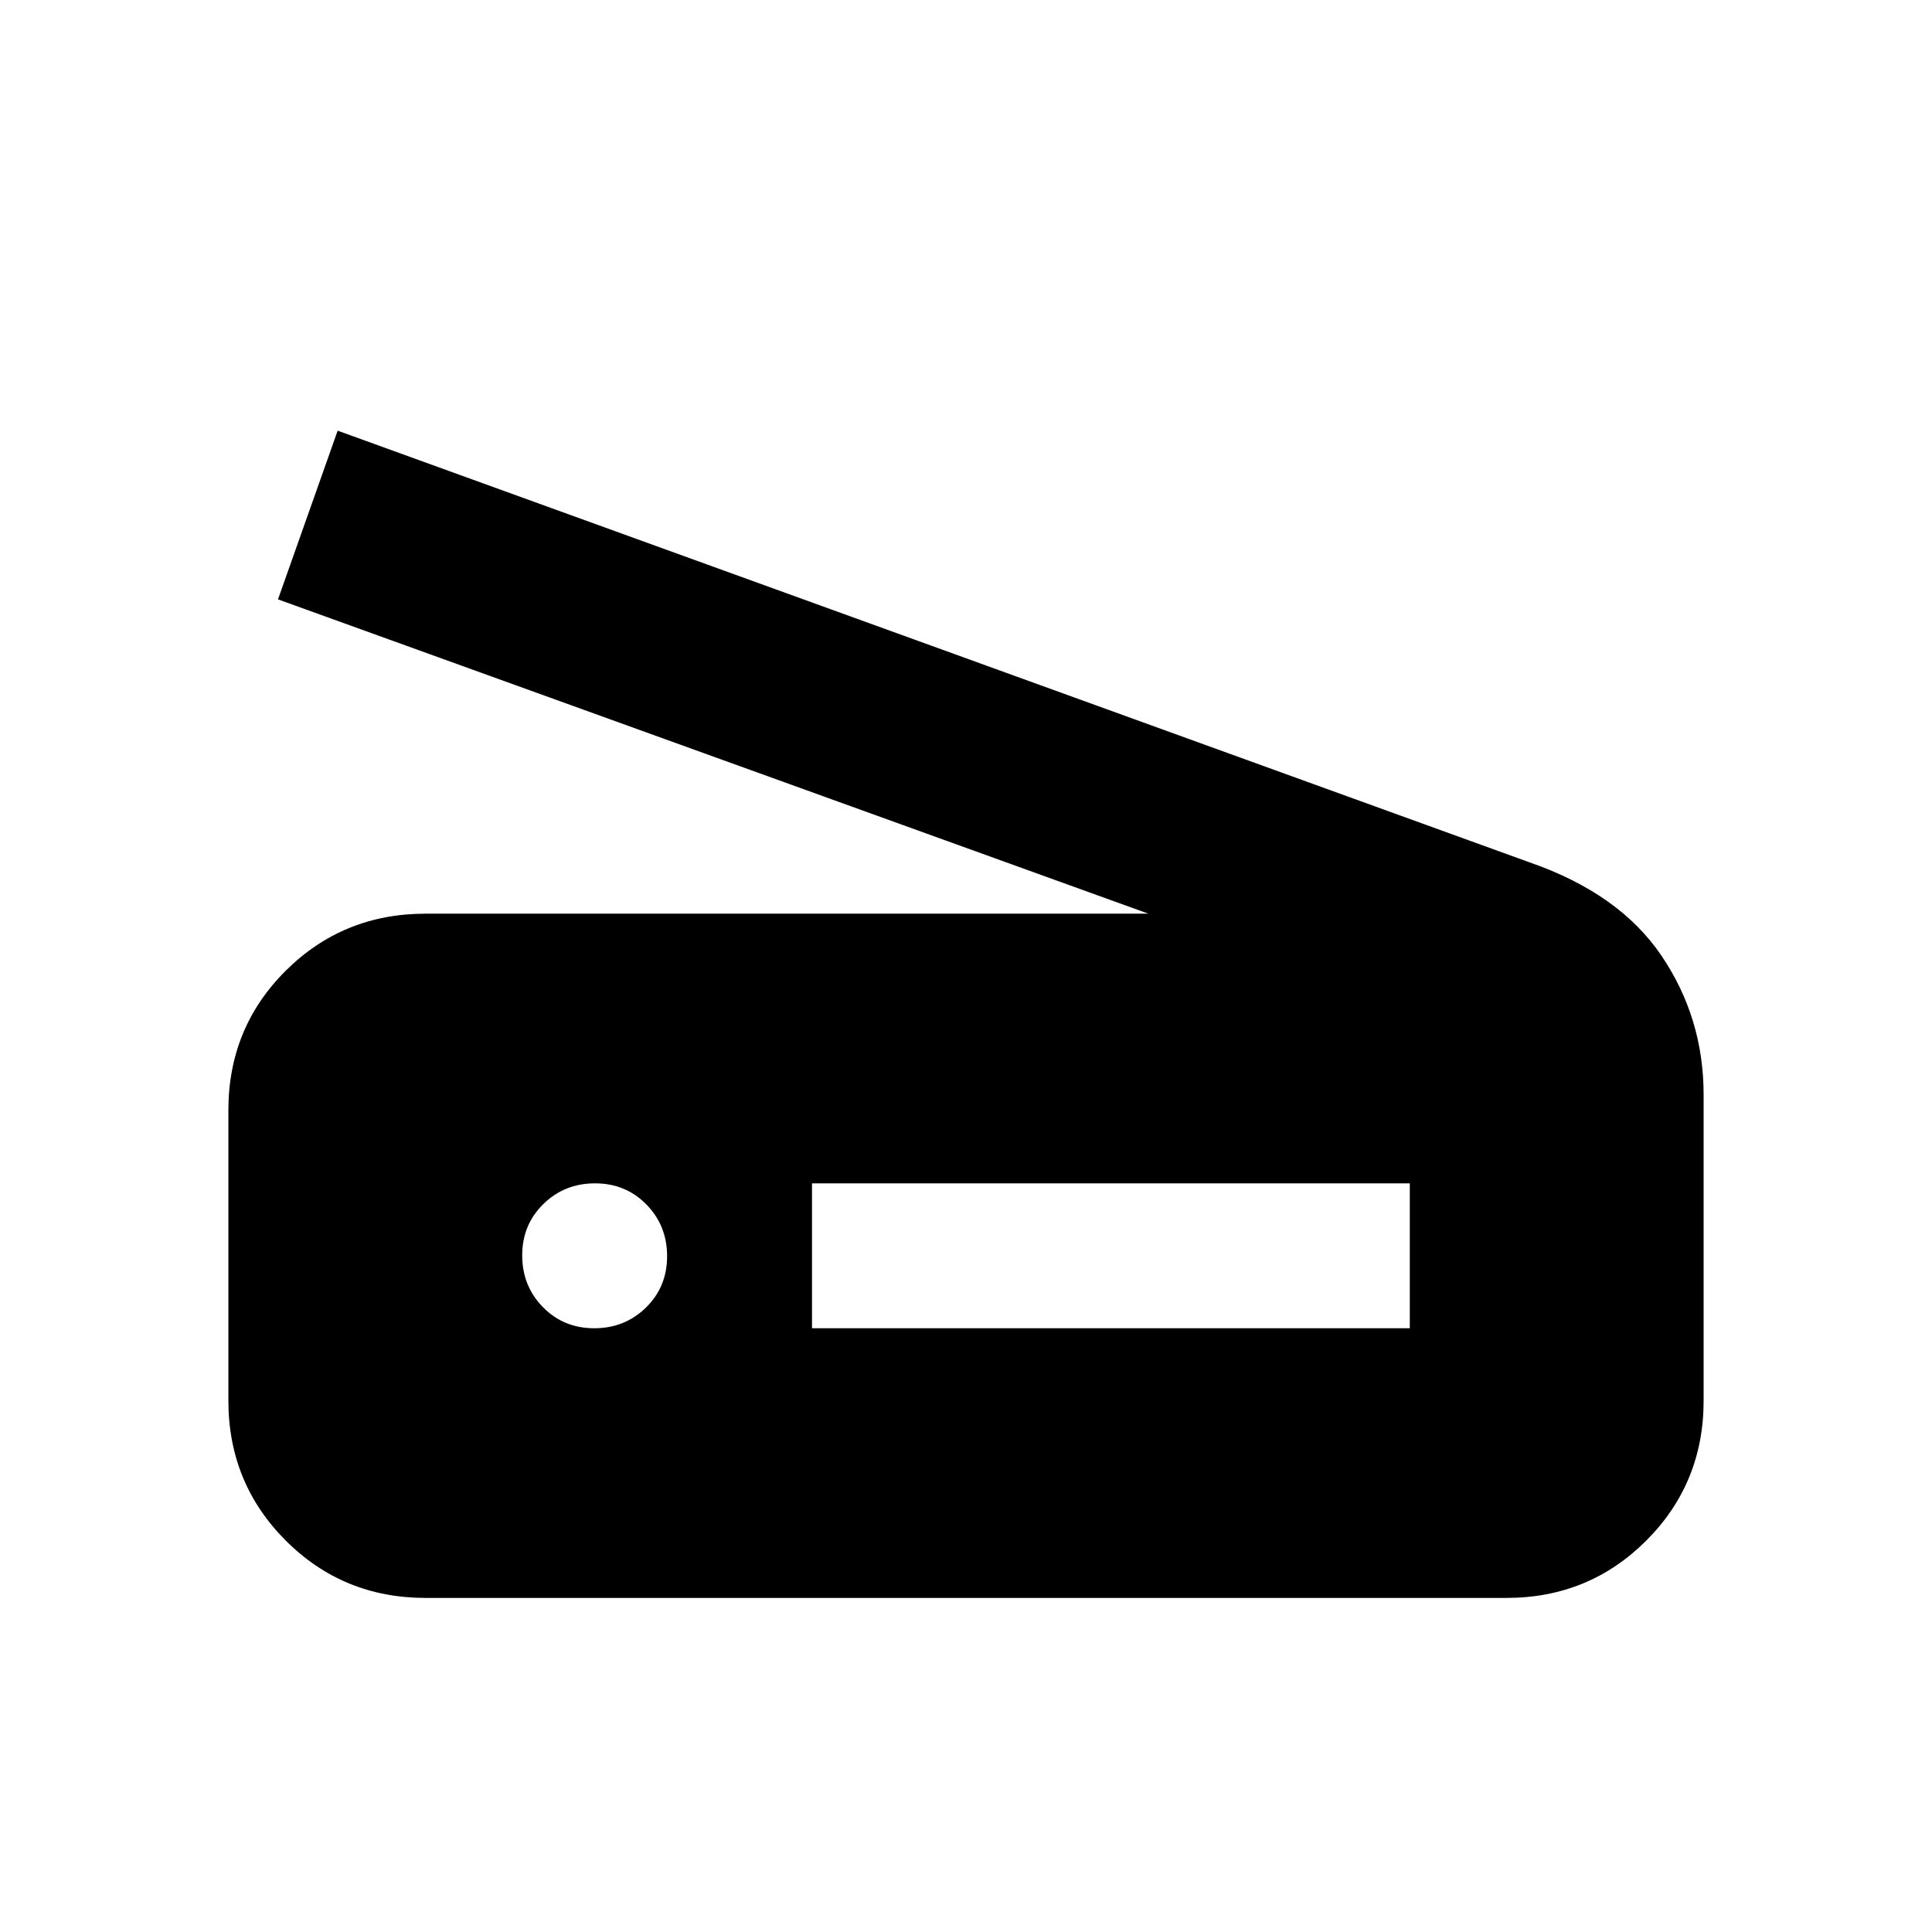 <svg xmlns="http://www.w3.org/2000/svg" height="20" viewBox="0 -960 960 960" width="20"><path d="M570.61-506 138.13-662.17 167.78-746l592.31 214.52q44.61 15.48 65.52 46.41 20.91 30.93 20.91 69.07v152q0 41-28.49 69.5-28.5 28.5-69.51 28.5H211.48q-41.01 0-69.51-28.52-28.49-28.53-28.49-69.57v-144.17q0-41.04 28.49-69.39Q170.47-506 211.48-506h359.13ZM403.48-300h297.04v-72H403.48v72Zm-108.21 0q15.21 0 25.71-10.29t10.5-25.5q0-15.21-10.29-25.71t-25.5-10.5q-15.21 0-25.71 10.29t-10.5 25.5q0 15.21 10.29 25.71t25.5 10.5Z"/></svg>